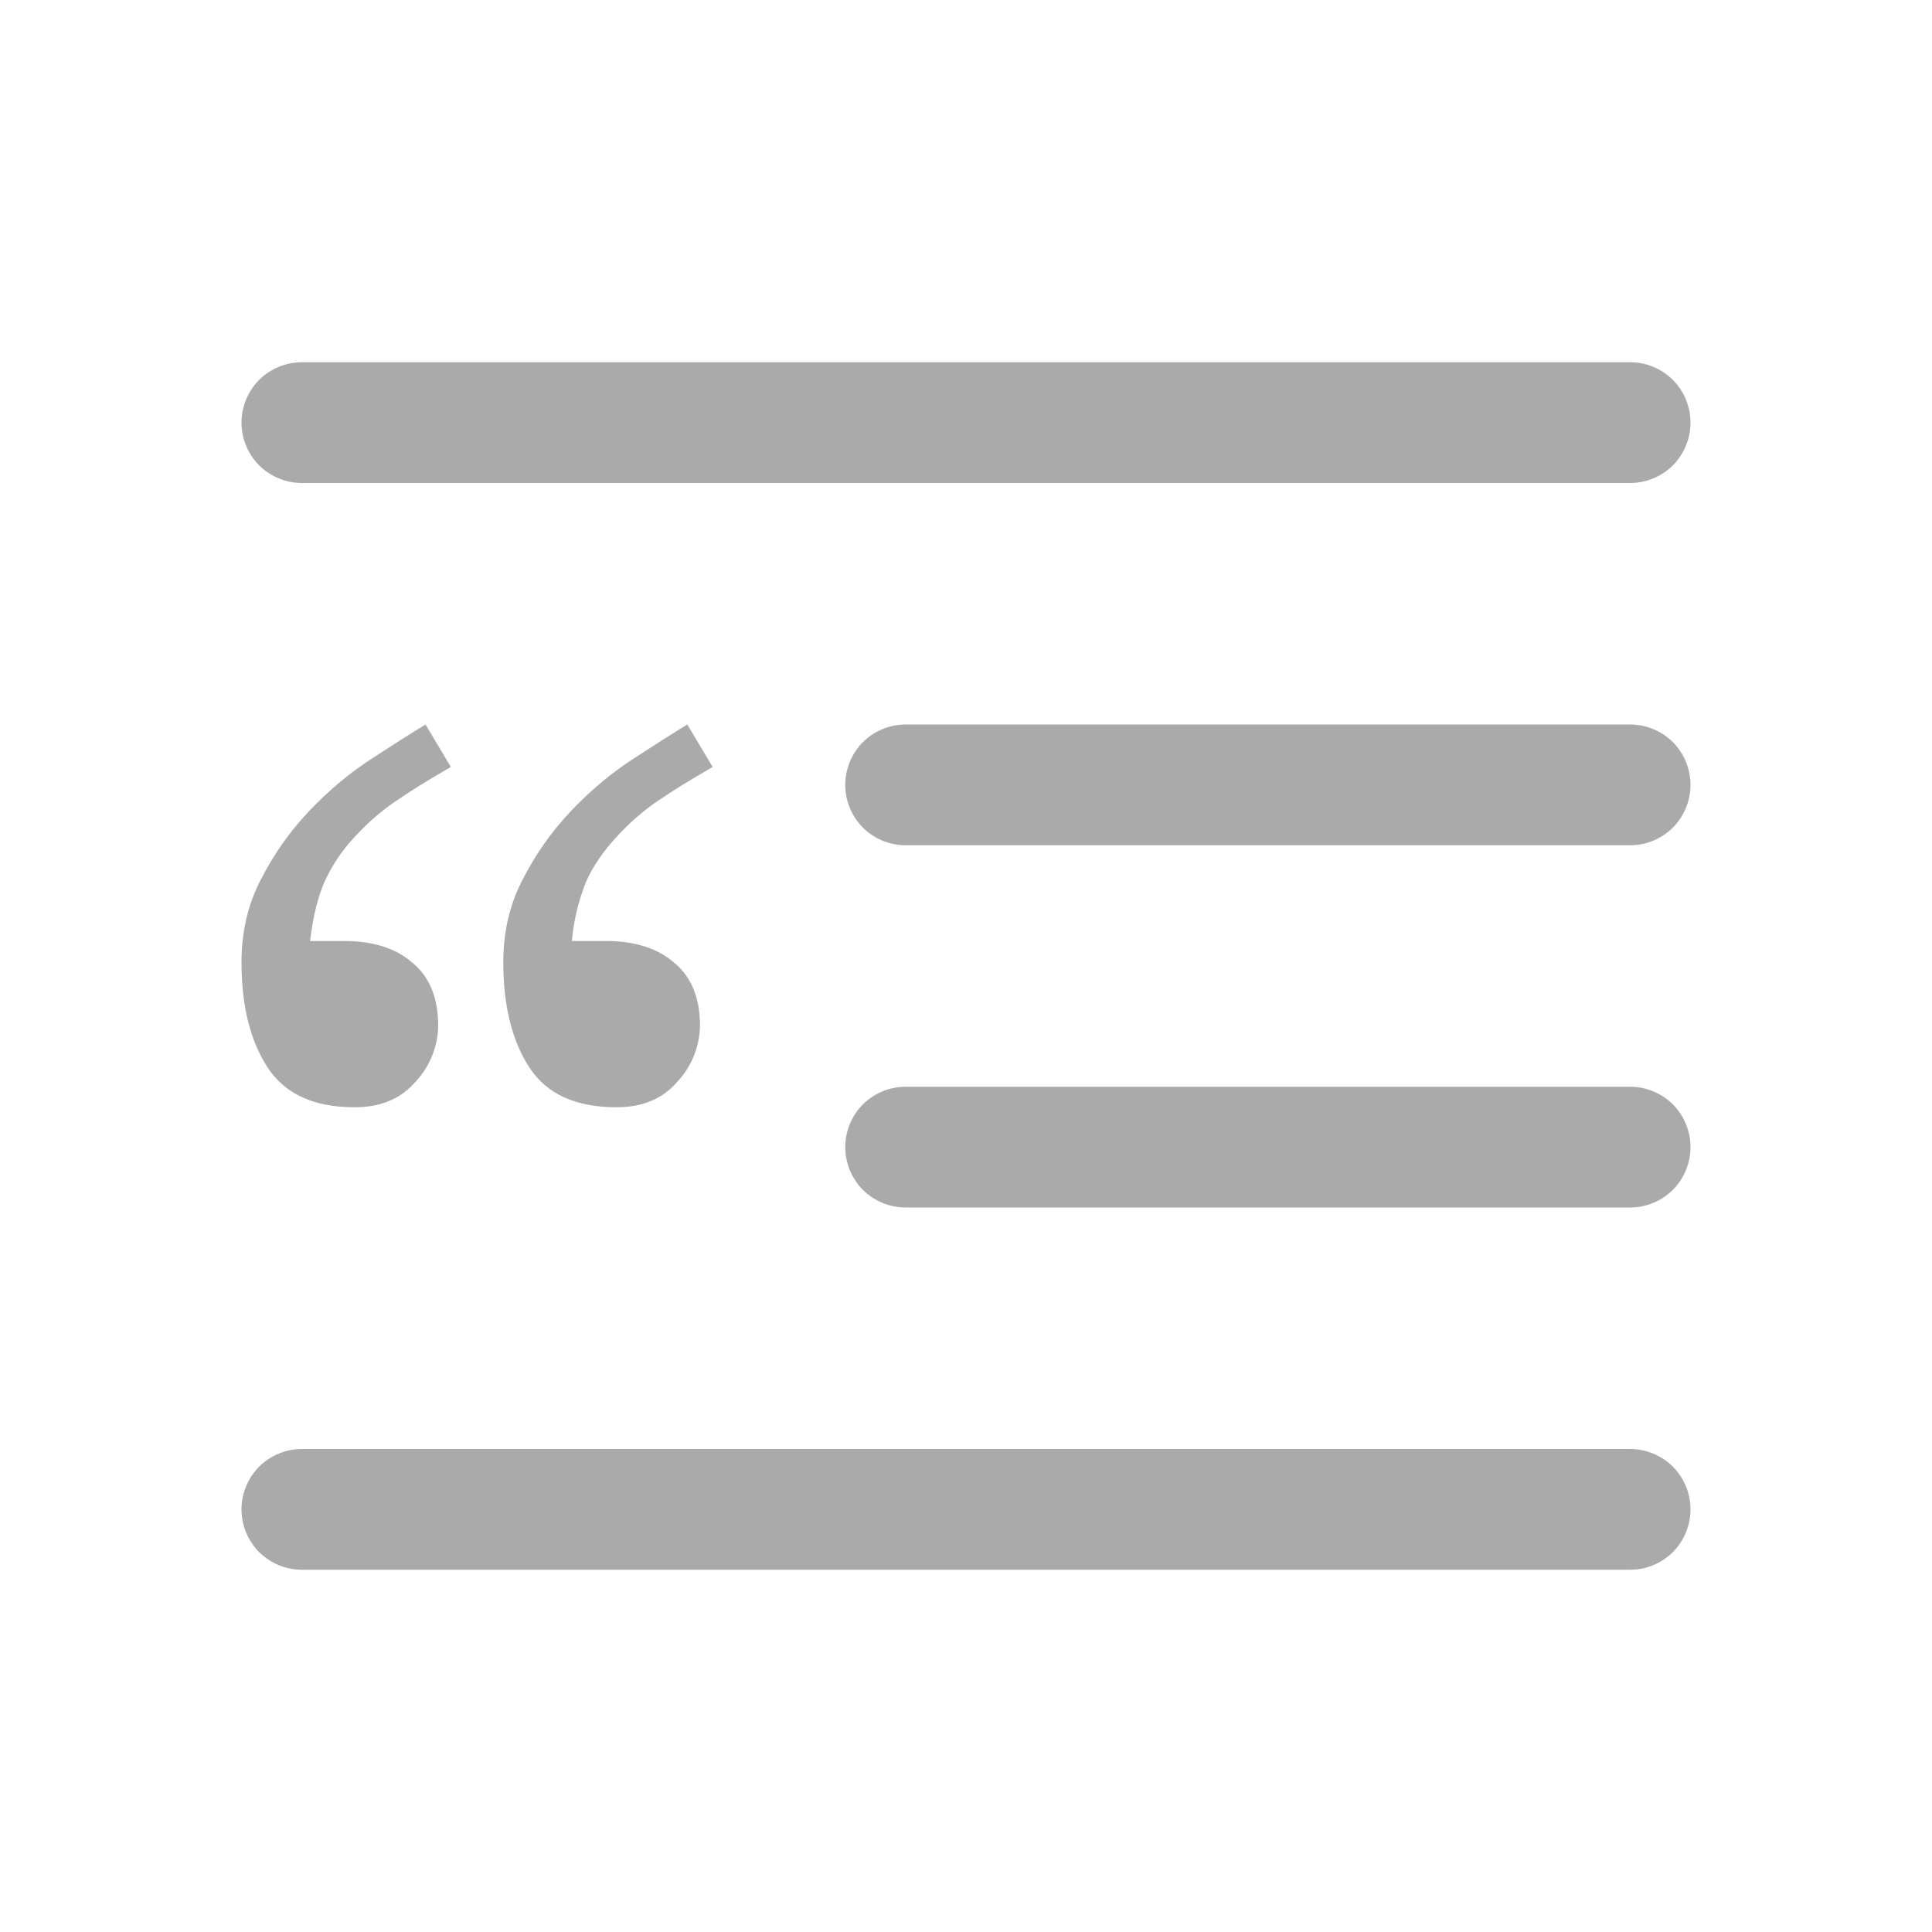 <svg width="16" height="16" viewBox="0 0 16 16" fill="none" xmlns="http://www.w3.org/2000/svg">
<path d="M2.5 3C2.367 3 2.24 3.053 2.146 3.146C2.053 3.24 2 3.367 2 3.5C2 3.633 2.053 3.76 2.146 3.854C2.24 3.947 2.367 4 2.5 4H13.5C13.633 4 13.76 3.947 13.854 3.854C13.947 3.76 14 3.633 14 3.5C14 3.367 13.947 3.24 13.854 3.146C13.76 3.053 13.633 3 13.5 3H2.5ZM7.5 6C7.367 6 7.24 6.053 7.146 6.146C7.053 6.24 7 6.367 7 6.5C7 6.633 7.053 6.76 7.146 6.854C7.24 6.947 7.367 7 7.5 7H13.5C13.633 7 13.76 6.947 13.854 6.854C13.947 6.76 14 6.633 14 6.5C14 6.367 13.947 6.24 13.854 6.146C13.76 6.053 13.633 6 13.5 6H7.5ZM7.5 9C7.367 9 7.24 9.053 7.146 9.146C7.053 9.24 7 9.367 7 9.5C7 9.633 7.053 9.76 7.146 9.854C7.24 9.947 7.367 10 7.5 10H13.5C13.633 10 13.76 9.947 13.854 9.854C13.947 9.76 14 9.633 14 9.5C14 9.367 13.947 9.24 13.854 9.146C13.76 9.053 13.633 9 13.5 9H7.5ZM2.5 12C2.367 12 2.24 12.053 2.146 12.146C2.053 12.24 2 12.367 2 12.5C2 12.633 2.053 12.76 2.146 12.854C2.24 12.947 2.367 13 2.5 13H13.5C13.633 13 13.76 12.947 13.854 12.854C13.947 12.76 14 12.633 14 12.5C14 12.367 13.947 12.24 13.854 12.146C13.76 12.053 13.633 12 13.5 12H2.5ZM3.29 6.627C3.402 6.549 3.55 6.457 3.734 6.352L3.524 6C3.402 6.074 3.252 6.17 3.072 6.287C2.892 6.404 2.722 6.547 2.562 6.715C2.403 6.882 2.269 7.072 2.164 7.277C2.054 7.484 2 7.715 2 7.969C2 8.329 2.072 8.619 2.217 8.842C2.361 9.061 2.602 9.17 2.937 9.17C3.152 9.17 3.32 9.1 3.441 8.959C3.559 8.833 3.626 8.668 3.629 8.496C3.629 8.266 3.559 8.092 3.418 7.975C3.281 7.854 3.092 7.793 2.85 7.793H2.568C2.592 7.59 2.633 7.423 2.691 7.295C2.754 7.159 2.839 7.034 2.943 6.925C3.046 6.812 3.162 6.712 3.289 6.627H3.29ZM5.457 6.627C5.57 6.549 5.719 6.457 5.902 6.352L5.692 6C5.57 6.074 5.42 6.17 5.24 6.287C5.06 6.404 4.89 6.547 4.73 6.715C4.571 6.882 4.437 7.072 4.332 7.277C4.222 7.484 4.168 7.715 4.168 7.969C4.168 8.329 4.24 8.619 4.385 8.842C4.529 9.061 4.77 9.17 5.105 9.17C5.32 9.17 5.488 9.1 5.609 8.959C5.727 8.833 5.794 8.668 5.797 8.496C5.797 8.266 5.727 8.092 5.586 7.975C5.449 7.854 5.26 7.793 5.018 7.793H4.736C4.751 7.624 4.791 7.458 4.854 7.301C4.912 7.171 4.998 7.047 5.111 6.926C5.214 6.813 5.33 6.712 5.457 6.626V6.627Z" fill="#AAAAAA"/>
</svg>
